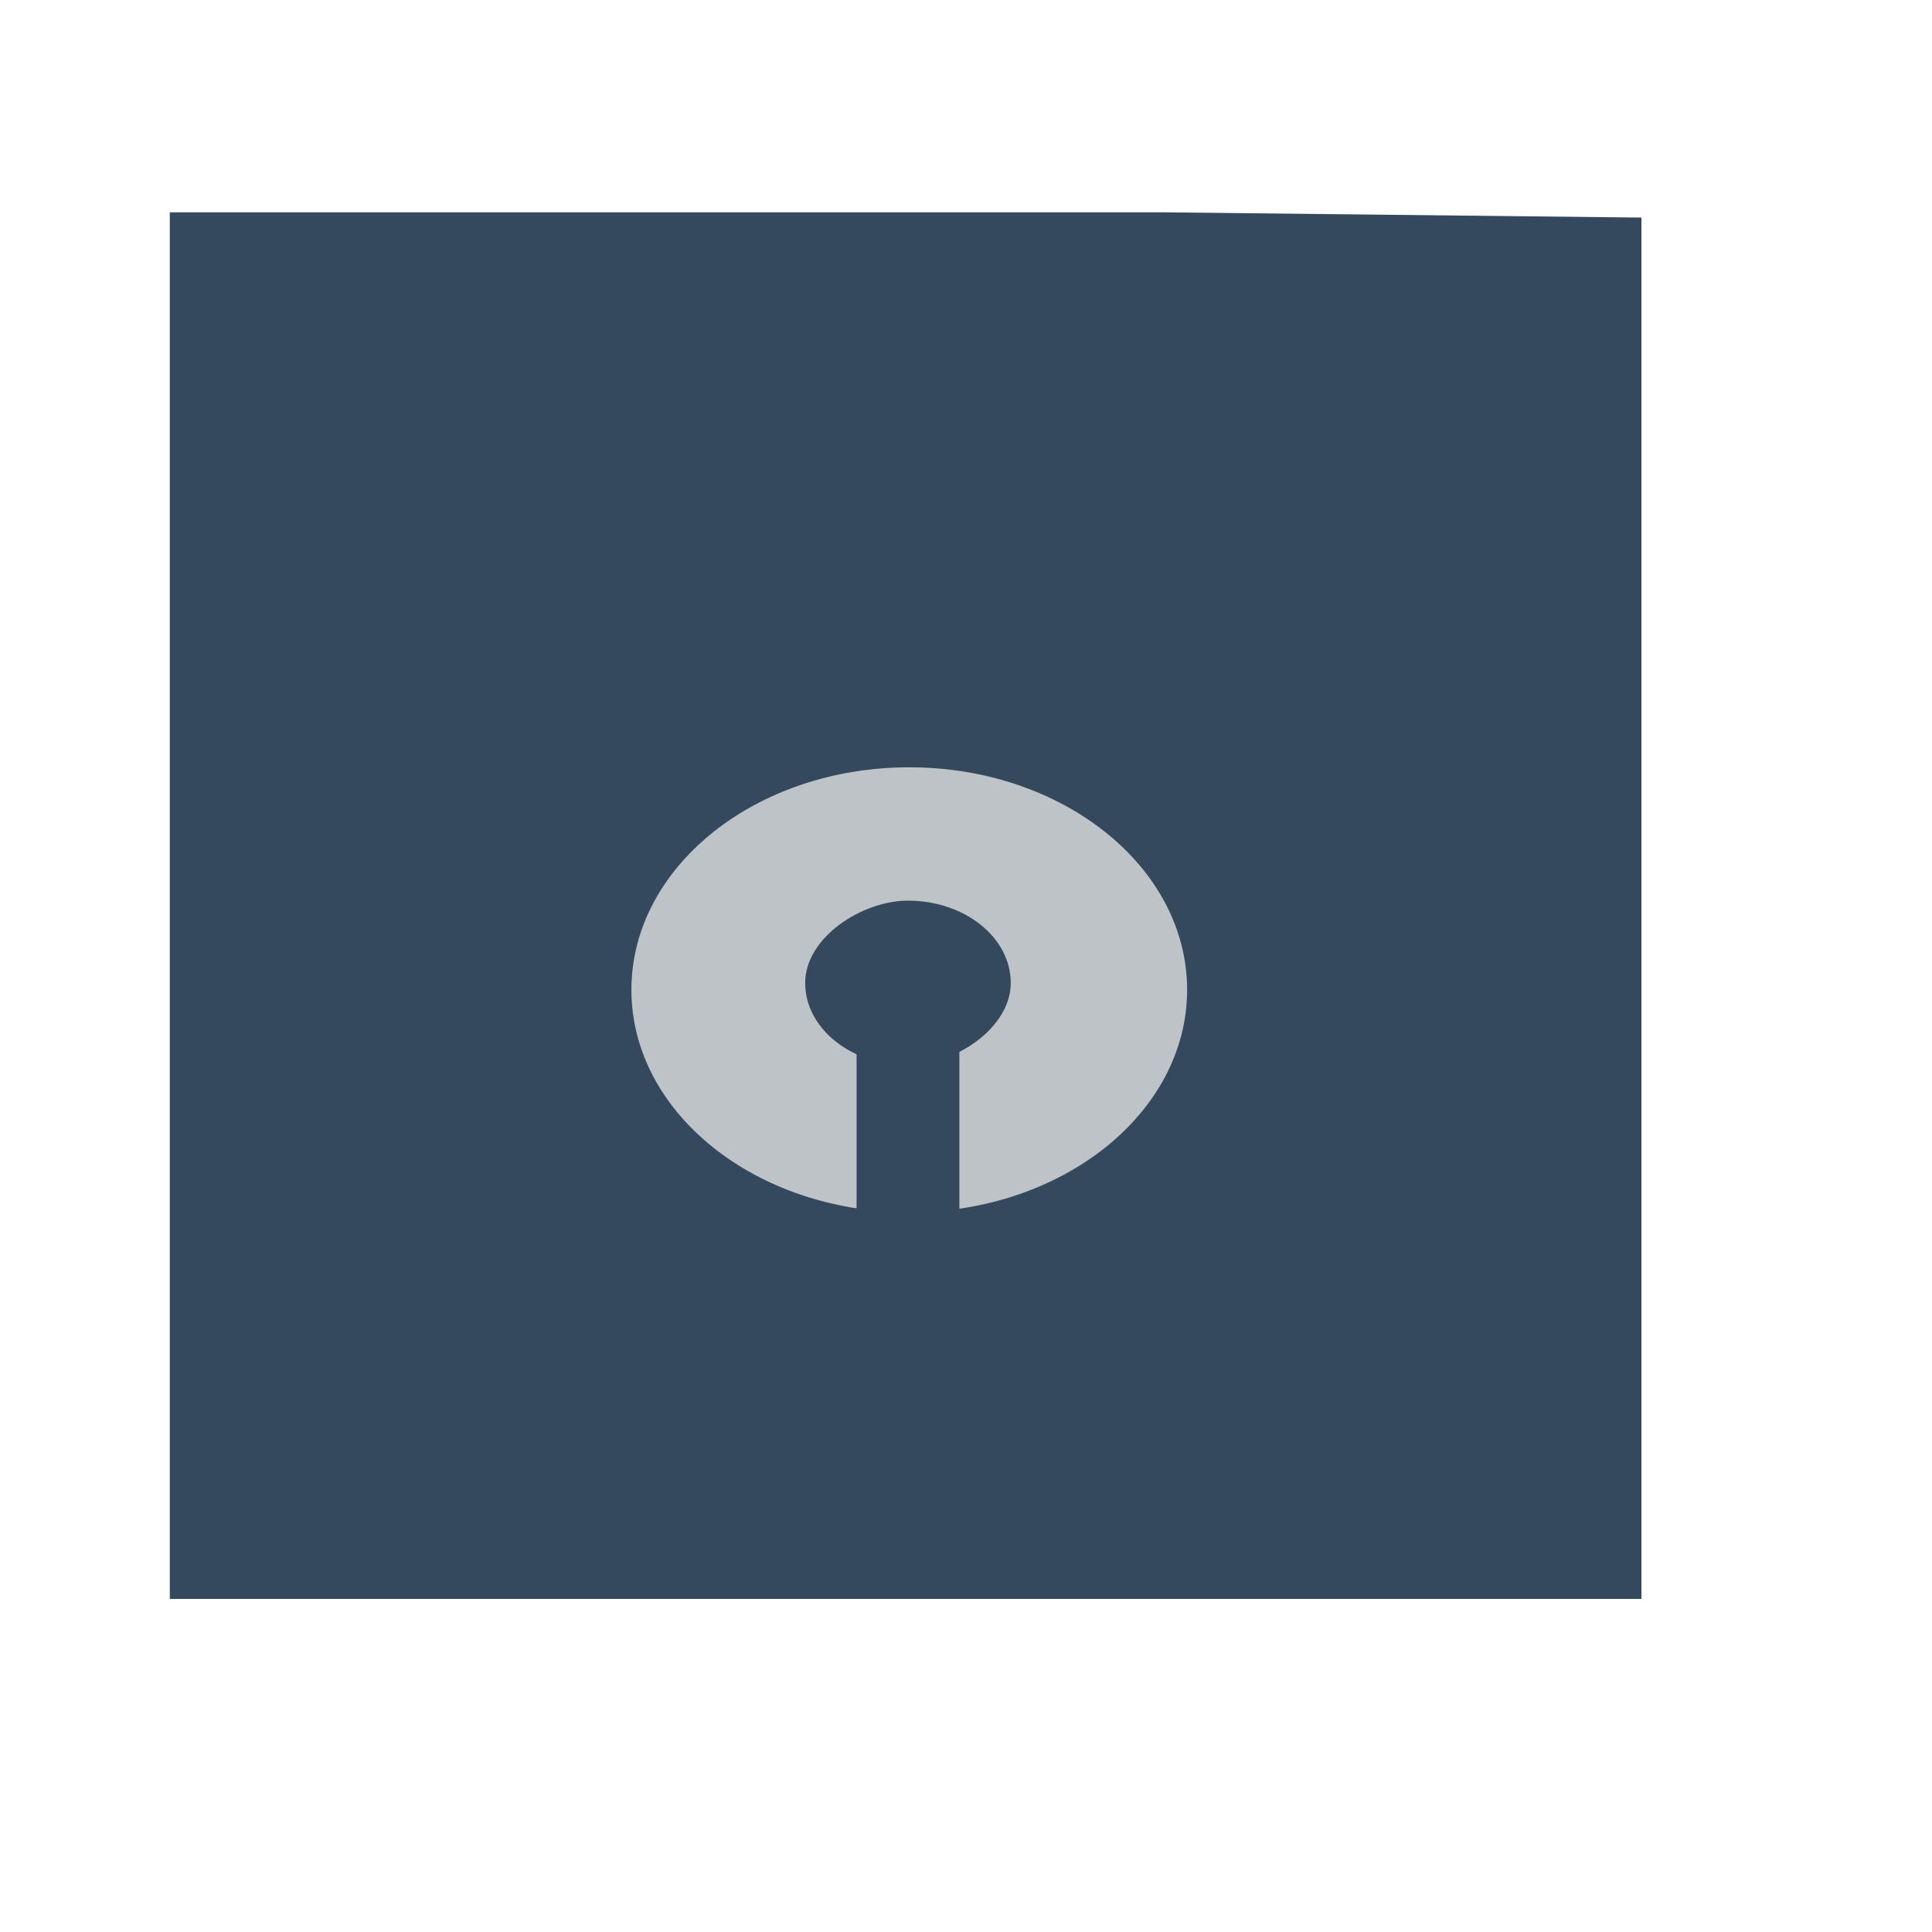 <?xml version="1.0" encoding="UTF-8" standalone="no"?>
<!-- Created using Karbon, part of Calligra: http://www.calligra.org/karbon -->

<svg
   xmlns:dc="http://purl.org/dc/elements/1.1/"
   xmlns:cc="http://creativecommons.org/ns#"
   xmlns:rdf="http://www.w3.org/1999/02/22-rdf-syntax-ns#"
   xmlns:svg="http://www.w3.org/2000/svg"
   xmlns="http://www.w3.org/2000/svg"
   xmlns:sodipodi="http://sodipodi.sourceforge.net/DTD/sodipodi-0.dtd"
   xmlns:inkscape="http://www.inkscape.org/namespaces/inkscape"
   width="38.4pt"
   height="38.4pt"
   id="svg2"
   version="1.1"
   inkscape:version="0.48.4 r9939"
   sodipodi:docname="application-x-pem-key.svg">
  <sodipodi:namedview
     pagecolor="#ffffff"
     bordercolor="#666666"
     borderopacity="1"
     objecttolerance="10"
     gridtolerance="10"
     guidetolerance="10"
     inkscape:pageopacity="0"
     inkscape:pageshadow="2"
     inkscape:window-width="1366"
     inkscape:window-height="709"
     id="namedview13"
     showgrid="false"
     inkscape:zoom="4.9166667"
     inkscape:cx="7.4237291"
     inkscape:cy="23.59322"
     inkscape:current-layer="svg2"
     inkscape:window-x="0"
     inkscape:window-y="-3"
     inkscape:window-maximized="1" />
  <defs
     id="defs4" />
  <path
     style="fill:#34495e;fill-opacity:1"
     inkscape:connector-curvature="0"
     d="m 4.5,5.627 0,36.746 39,0 0,-36.607 -12.618,-0.139 z"
     id="rect4090"
     sodipodi:nodetypes="cccccc" />
  <path
     style="fill:#bdc3c7;fill-rule:evenodd"
     inkscape:connector-curvature="0"
     d="m 31.46,26.231 c 0,3.257 -3.297,5.897 -7.364,5.897 -4.067,0 -7.363,-2.64 -7.363,-5.897 0,-3.257 3.297,-5.897 7.363,-5.897 4.067,0 7.364,2.64 7.364,5.897 z"
     id="rect3325" />
  <rect
     style="fill:#34495e;fill-rule:evenodd"
     y="-26.786"
     x="23.868"
     ry="2.724"
     rx="2.182"
     height="5.448"
     width="4.363"
     transform="matrix(0,1,-1,0,0,0)"
     id="rect3329" />
  <rect
     style="fill:#34495e;fill-rule:evenodd"
     y="-25.424"
     x="26.049"
     height="2.724"
     width="7.22"
     transform="matrix(0,1,-1,0,0,0)"
     id="rect3331" />
</svg>
